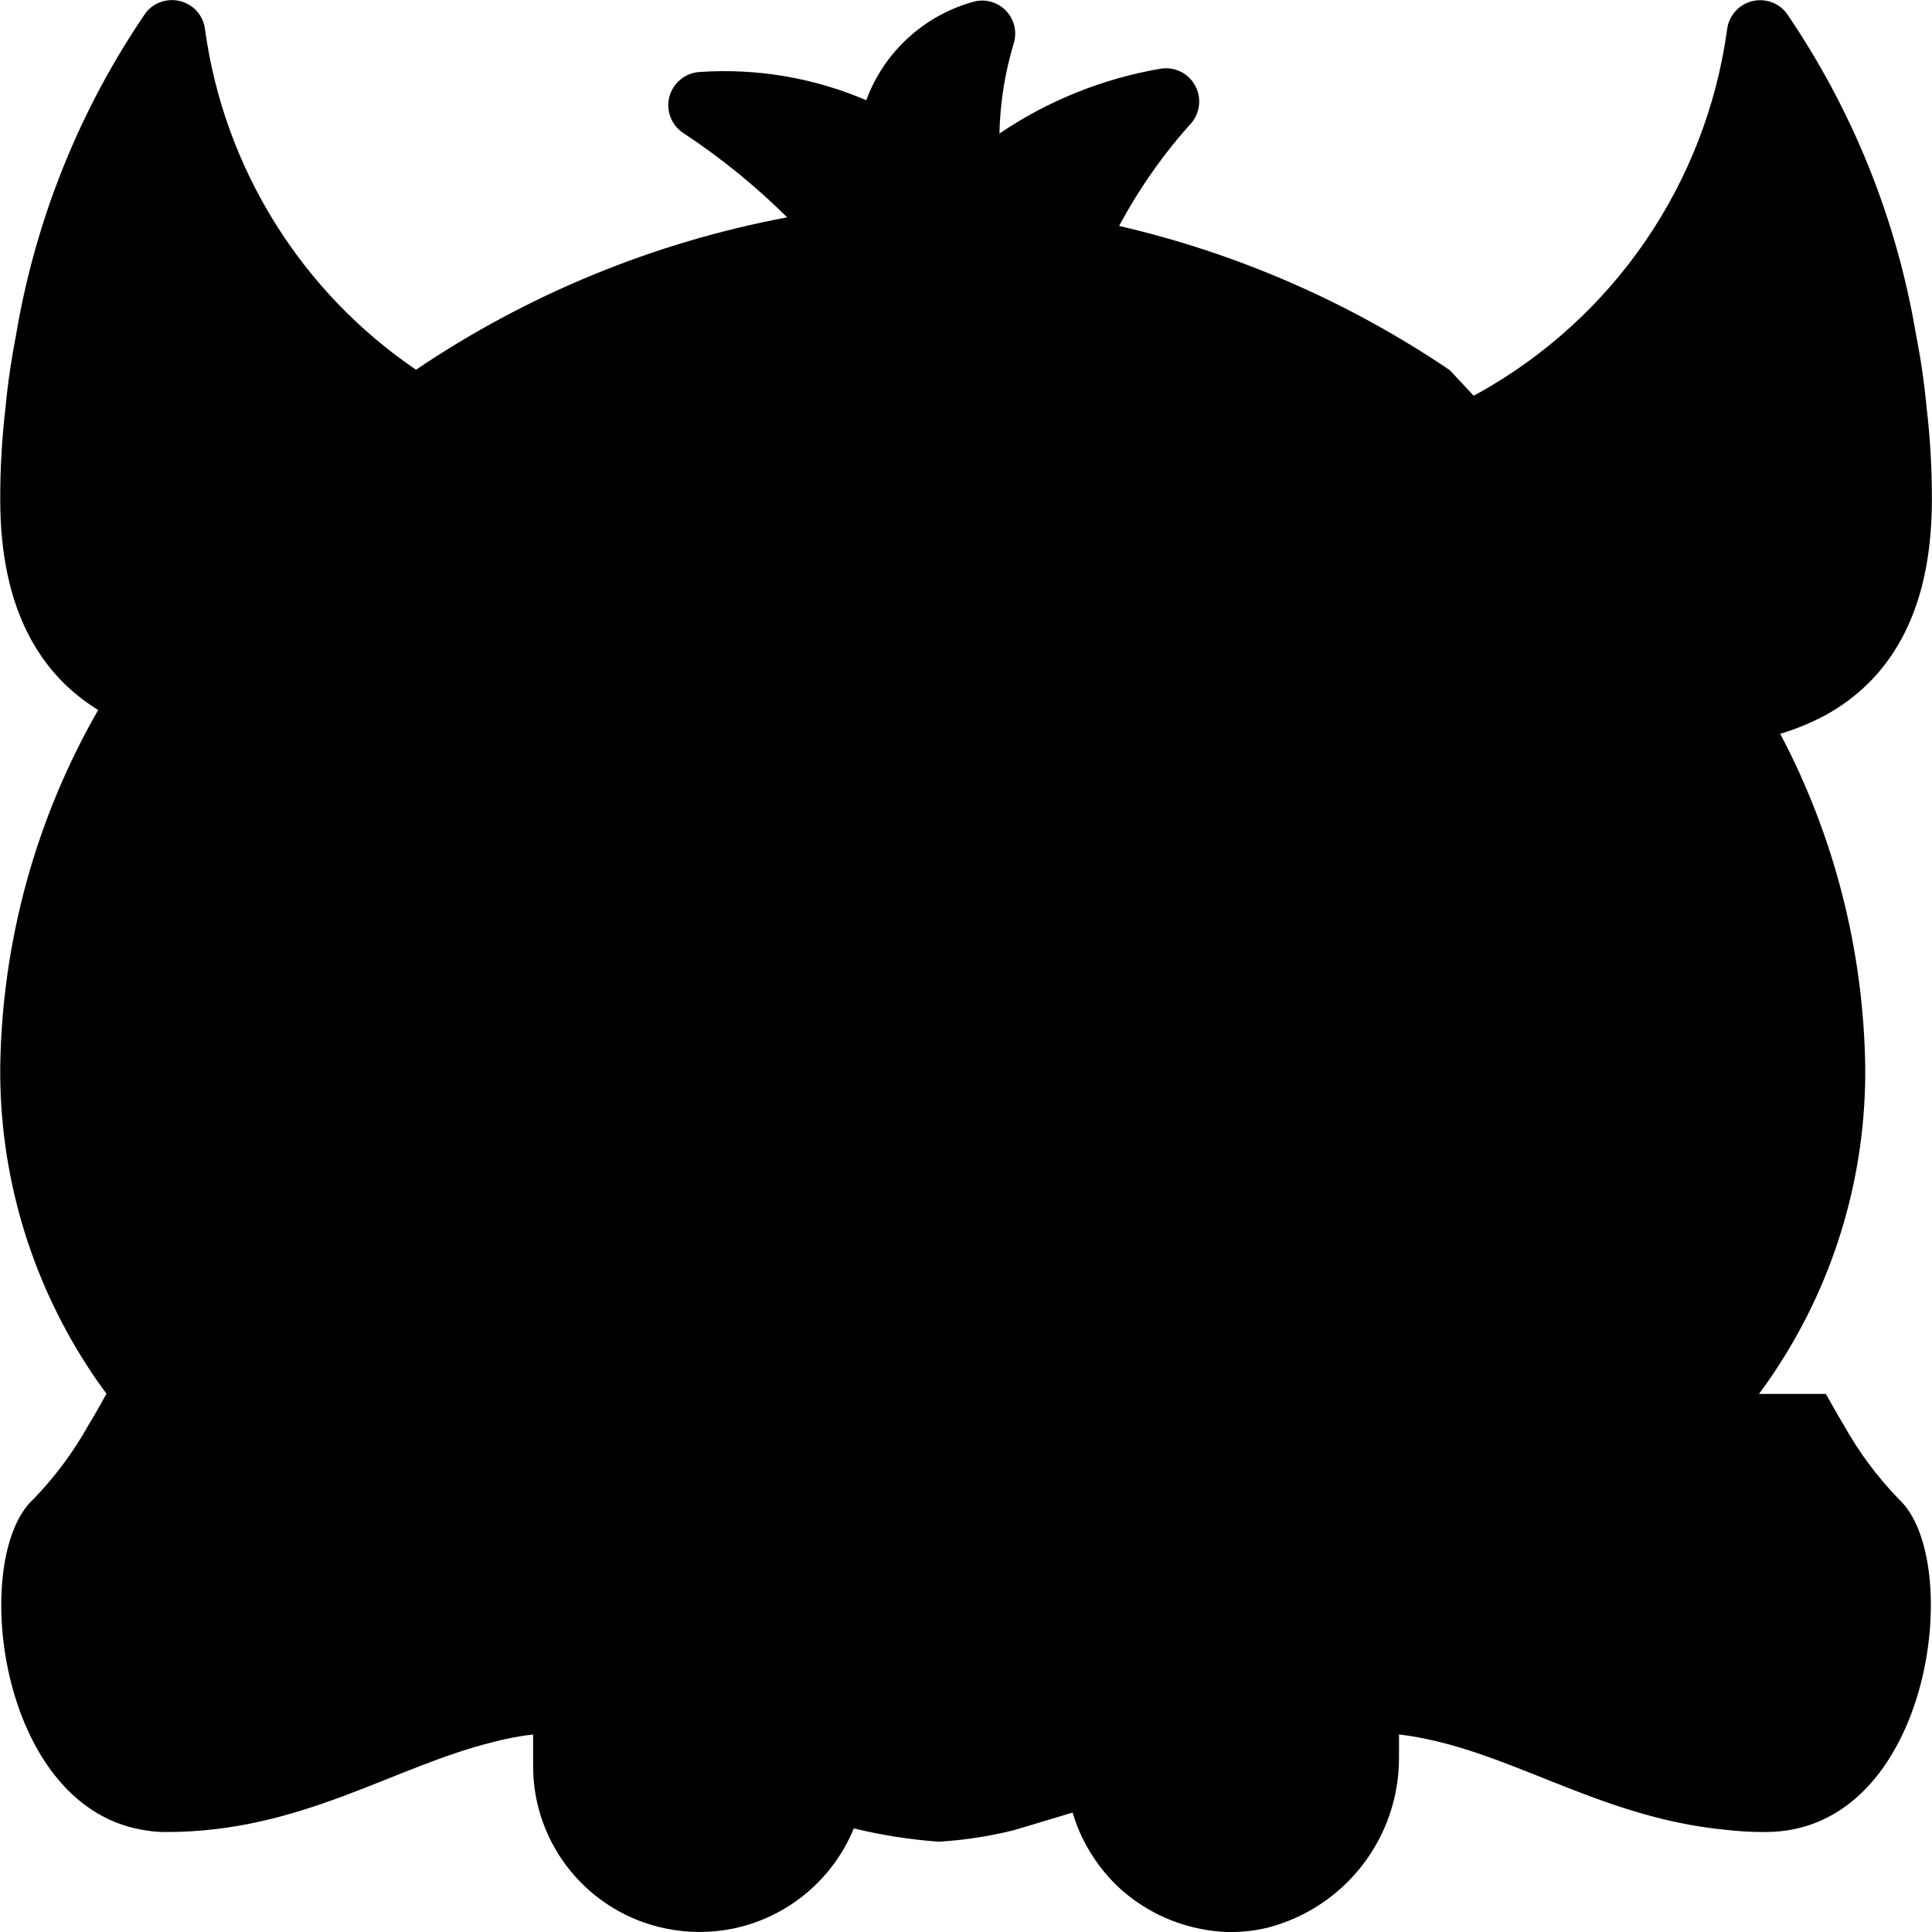 <!-- Generated by IcoMoon.io -->
<svg version="1.1" xmlns="http://www.w3.org/2000/svg" width="16" height="16" viewBox="0 0 16 16">
<title>nft_unactive</title>
<path d="M15.12 11.542c0.050 0.088 0.097 0.174 0.146 0.254 0.125 0.225 0.279 0.433 0.458 0.618 0.552 0.505 0.276 2.758-1.103 2.758-0.112 0.001-0.225-0.006-0.337-0.019-1.073-0.105-1.815-0.684-2.698-0.789v0.19c0.002 0.663-0.445 1.243-1.087 1.41-0.112 0.027-0.227 0.039-0.342 0.036-0.070-0.003-0.141-0.011-0.21-0.025-0.271-0.052-0.521-0.184-0.717-0.378-0.125-0.127-0.225-0.275-0.295-0.439-0.020-0.048-0.037-0.097-0.052-0.147l-0.491 0.147c-0.203 0.050-0.41 0.082-0.618 0.094-0.237-0.017-0.472-0.054-0.703-0.11-0.175 0.426-0.55 0.737-1.001 0.83-0.182 0.037-0.37 0.037-0.552 0-0.643-0.129-1.106-0.695-1.103-1.352v-0.256c-0.112 0.013-0.222 0.034-0.331 0.063-0.83 0.204-1.589 0.745-2.703 0.745-0.069 0.001-0.139-0.006-0.207-0.019-1.2-0.212-1.421-2.262-0.896-2.739 0.179-0.185 0.333-0.393 0.458-0.618 0.050-0.080 0.097-0.166 0.146-0.254-0.055-0.074-0.108-0.149-0.157-0.226-0.48-0.74-0.732-1.606-0.723-2.488 0.016-1.035 0.295-2.050 0.811-2.948-0.46-0.283-0.811-0.806-0.811-1.741-0.001-0.256 0.014-0.512 0.044-0.767 0.019-0.203 0.049-0.404 0.088-0.604 0.161-0.955 0.527-1.863 1.073-2.662 0.069-0.088 0.184-0.125 0.292-0.095s0.186 0.122 0.199 0.233c0.158 1.152 0.799 2.173 1.747 2.818 0.927-0.626 1.974-1.056 3.074-1.262-0.261-0.259-0.548-0.492-0.855-0.695-0.102-0.064-0.151-0.186-0.121-0.302s0.132-0.2 0.252-0.207c0.472-0.032 0.945 0.048 1.379 0.234 0.148-0.402 0.483-0.707 0.897-0.818 0.096-0.023 0.197 0.008 0.264 0.081s0.090 0.176 0.059 0.27c-0.072 0.241-0.112 0.491-0.117 0.743 0.401-0.272 0.856-0.455 1.334-0.537 0.114-0.019 0.227 0.035 0.284 0.135s0.046 0.224-0.027 0.313c-0.234 0.259-0.435 0.546-0.6 0.854 0.977 0.226 1.906 0.631 2.738 1.194l0.198 0.212 0.043-0.023c1.118-0.623 1.881-1.736 2.056-3.009 0.013-0.111 0.092-0.203 0.199-0.233s0.223 0.007 0.292 0.095c0.546 0.799 0.913 1.707 1.073 2.662 0.040 0.2 0.069 0.401 0.088 0.604 0.030 0.255 0.045 0.511 0.044 0.767 0 0.982-0.386 1.509-0.88 1.782-0.12 0.064-0.246 0.116-0.376 0.155 0.448 0.848 0.689 1.791 0.704 2.753 0.009 0.882-0.242 1.748-0.723 2.488-0.050 0.077-0.102 0.152-0.157 0.226h0.552z"></path>
</svg>
